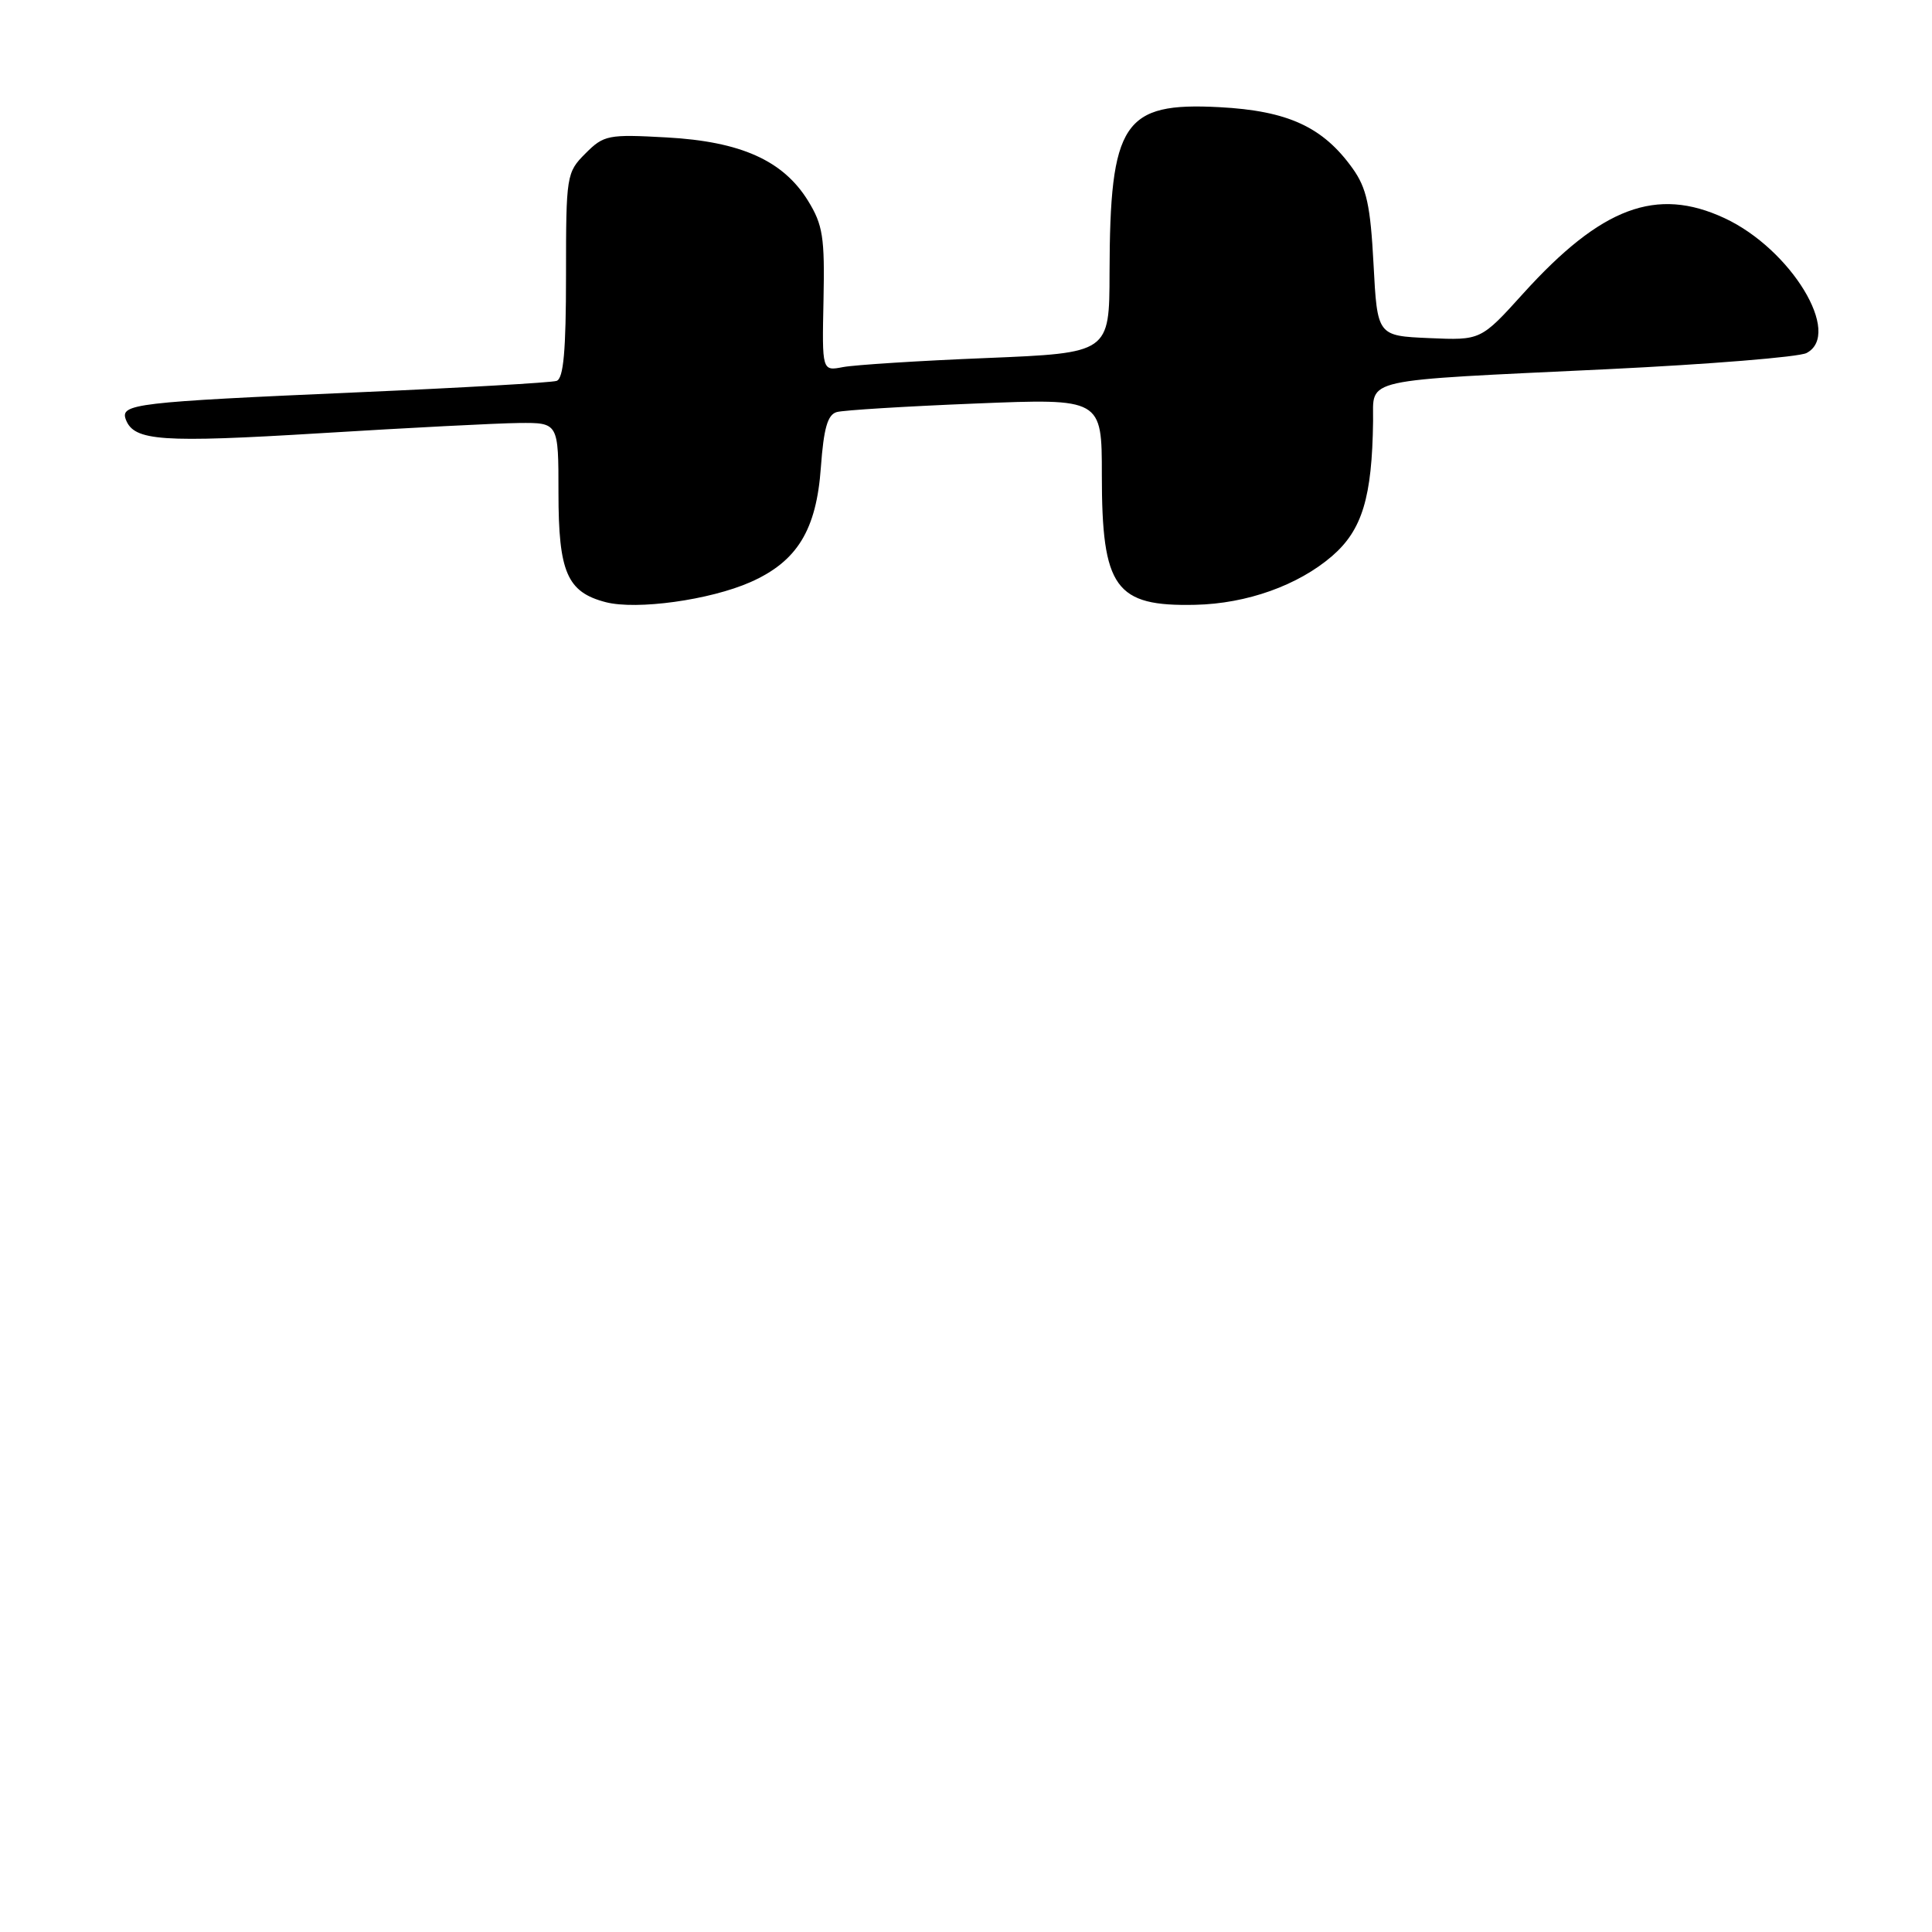 <?xml version="1.0" encoding="UTF-8" standalone="no"?>
<!DOCTYPE svg PUBLIC "-//W3C//DTD SVG 1.1//EN" "http://www.w3.org/Graphics/SVG/1.1/DTD/svg11.dtd" >
<svg xmlns="http://www.w3.org/2000/svg" xmlns:xlink="http://www.w3.org/1999/xlink" version="1.1" viewBox="0 0 256 256">
 <g >
 <path fill="currentColor"
d=" M 99.45 77.13 C 105.63 74.39 108.18 70.24 108.77 61.92 C 109.15 56.73 109.66 54.94 110.88 54.60 C 111.77 54.35 120.04 53.84 129.25 53.47 C 146.00 52.79 146.00 52.79 146.00 62.94 C 146.00 77.93 147.76 80.38 158.39 80.14 C 165.22 79.99 172.01 77.56 176.51 73.68 C 180.50 70.23 181.81 65.91 181.94 55.80 C 182.01 50.03 179.87 50.50 213.00 48.92 C 226.47 48.27 238.34 47.31 239.37 46.78 C 244.17 44.28 237.32 33.00 228.50 28.90 C 219.48 24.71 212.20 27.44 201.85 38.87 C 196.22 45.10 196.22 45.10 189.36 44.80 C 182.50 44.50 182.50 44.50 182.00 35.00 C 181.59 27.23 181.09 24.92 179.23 22.32 C 175.30 16.82 170.65 14.68 161.58 14.20 C 148.83 13.53 147.07 16.19 147.02 36.14 C 147.00 46.77 147.00 46.77 130.75 47.44 C 121.81 47.80 113.25 48.35 111.71 48.64 C 108.92 49.18 108.92 49.18 109.12 39.71 C 109.29 31.43 109.04 29.80 107.06 26.59 C 103.76 21.26 98.15 18.75 88.33 18.21 C 80.59 17.78 80.01 17.89 77.58 20.33 C 75.06 22.85 75.00 23.23 75.00 36.49 C 75.00 46.46 74.67 50.17 73.75 50.47 C 73.06 50.70 61.25 51.38 47.50 51.98 C 17.83 53.28 15.88 53.51 16.68 55.61 C 17.77 58.44 21.37 58.69 42.50 57.40 C 54.05 56.69 65.86 56.08 68.75 56.05 C 74.00 56.00 74.00 56.00 74.00 65.28 C 74.00 75.81 75.14 78.46 80.26 79.79 C 84.37 80.85 94.06 79.51 99.45 77.13 Z "/>
</g>
</svg>